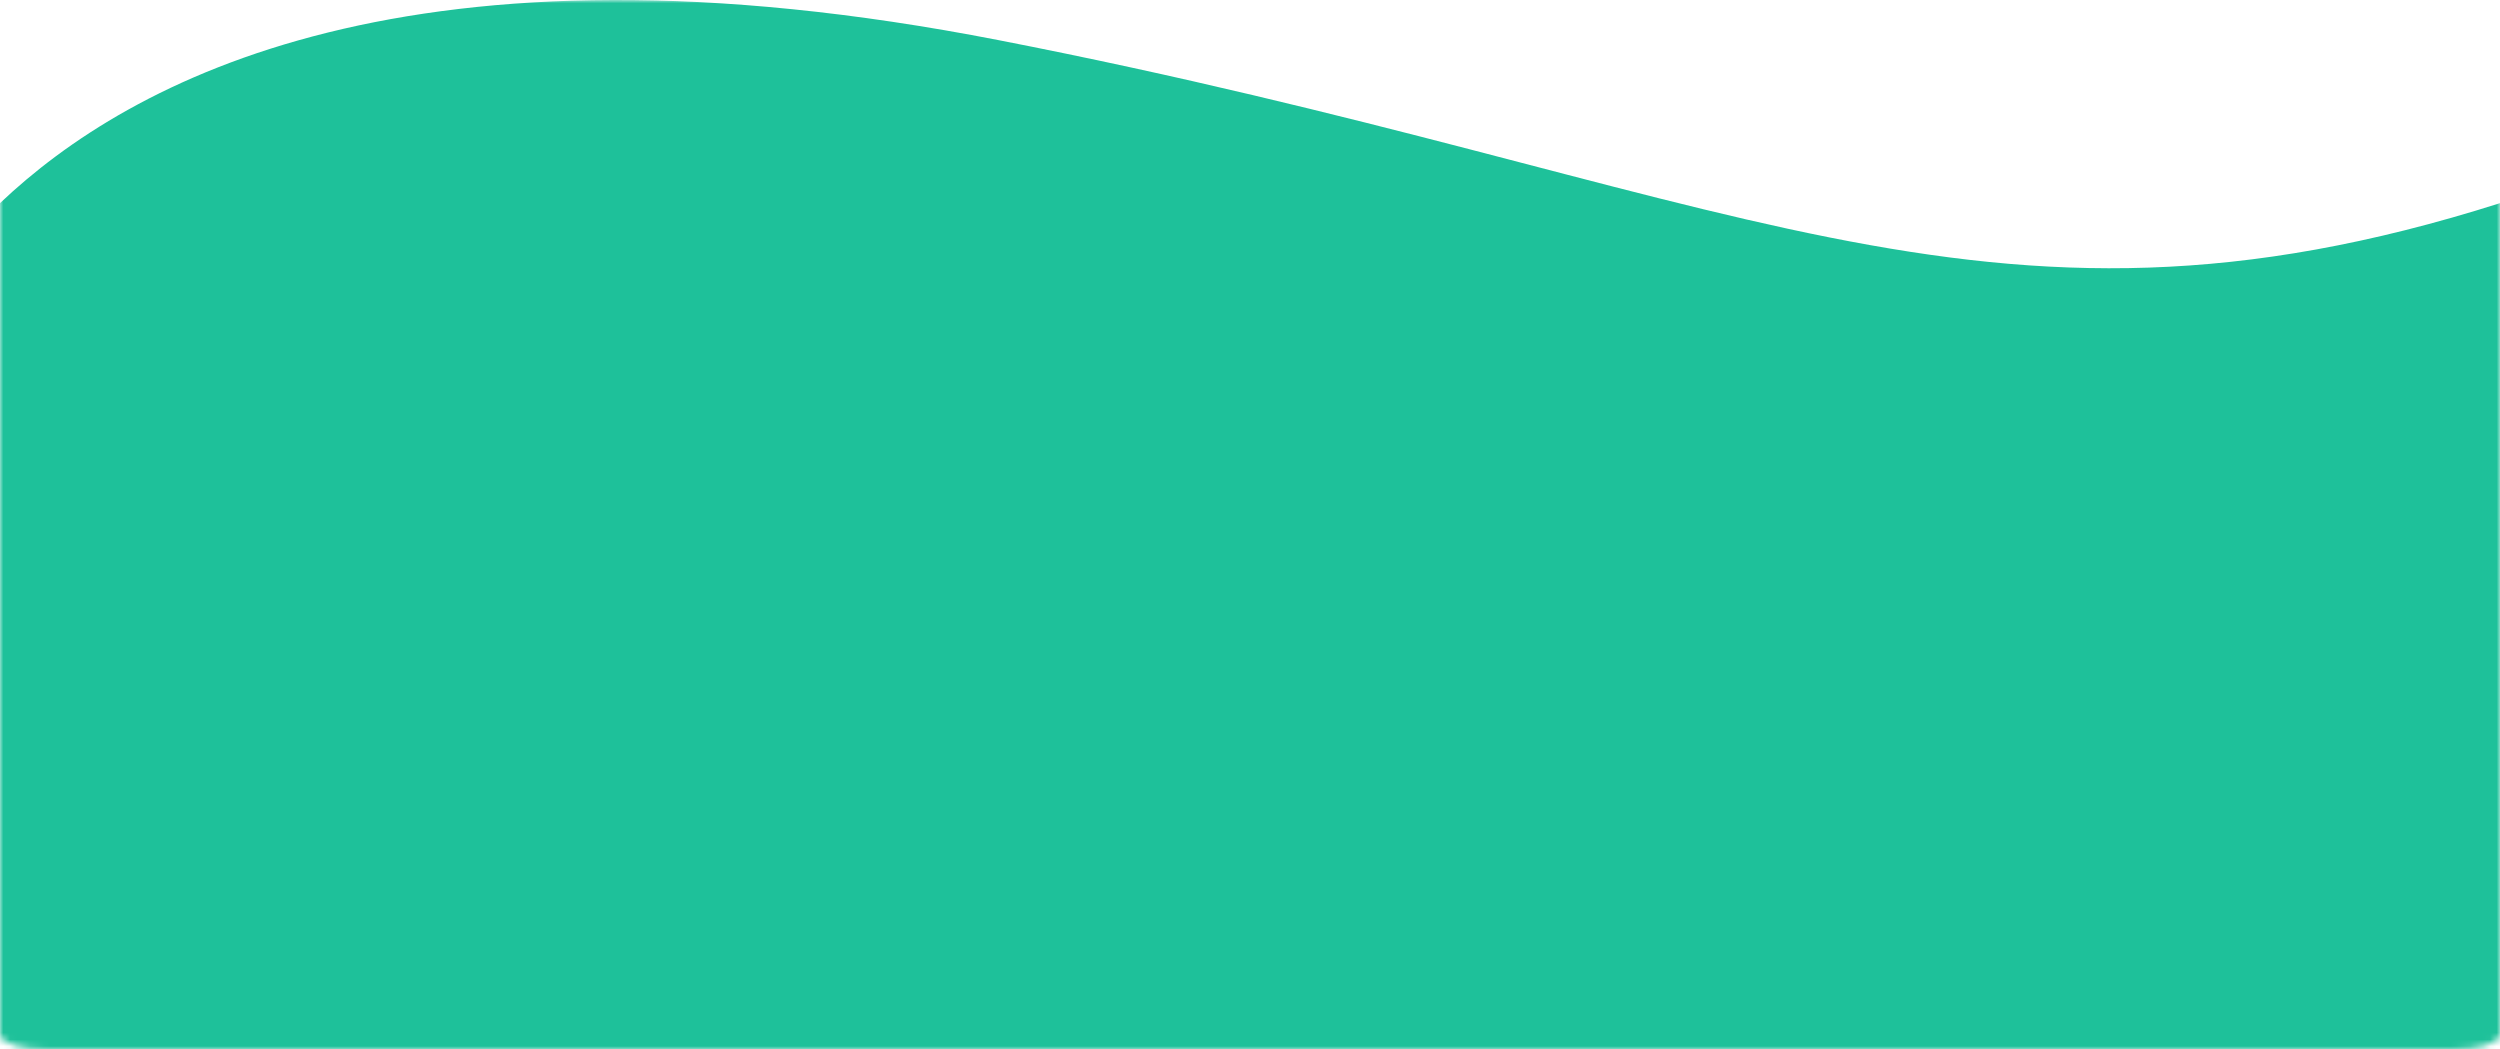 <svg width="374" height="157" viewBox="0 0 374 157" fill="none" xmlns="http://www.w3.org/2000/svg">
<mask id="mask0" mask-type="alpha" maskUnits="userSpaceOnUse" x="0" y="0" width="374" height="157">
<path d="M367 0H7C3.134 0 0 1.017 0 2.271V154.729C0 155.983 3.134 157 7 157H367C370.866 157 374 155.983 374 154.729V2.271C374 1.017 370.866 0 367 0Z" fill="white"/>
</mask>
<g mask="url(#mask0)">
<path d="M149.399 6.008C61.542 -11.127 19.4 11.986 0 30.391V157H374V30.391C296.062 55.141 259.221 27.427 149.399 6.008Z" fill="#1EC19A"/>
</g>
</svg>

